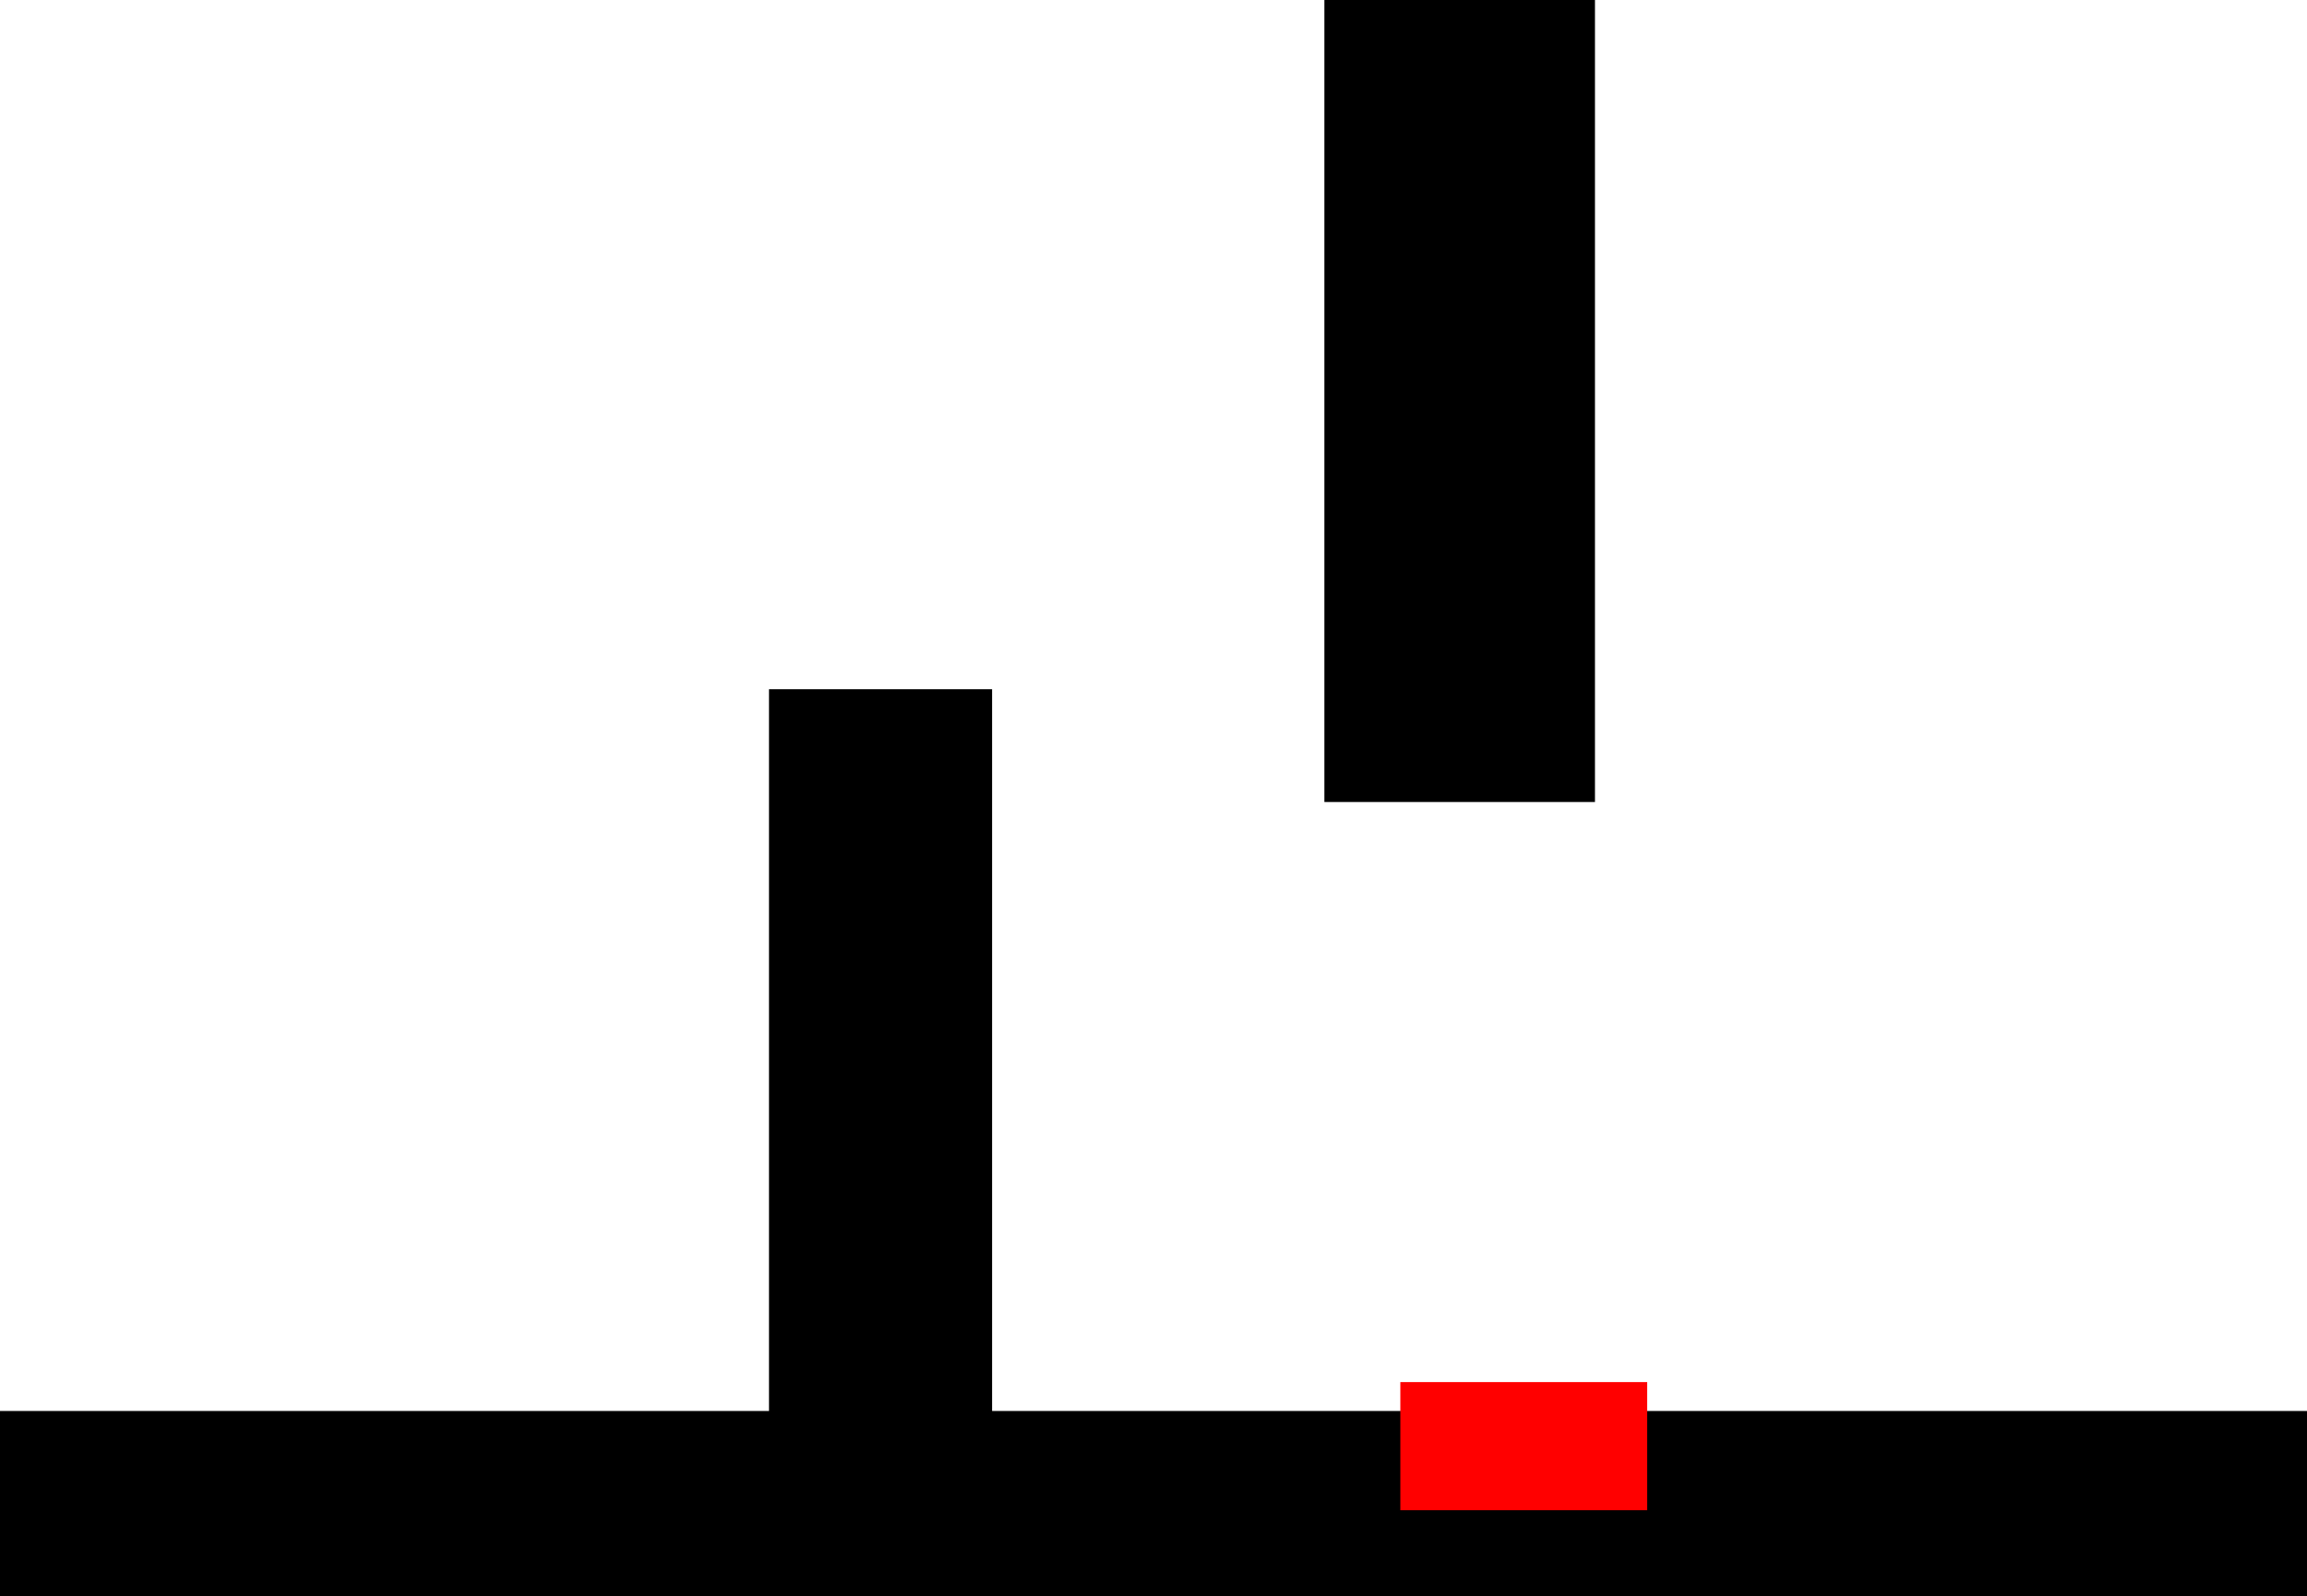 <svg xmlns="http://www.w3.org/2000/svg" xmlns:xlink="http://www.w3.org/1999/xlink" version="1.1" width="556.623" height="385.197" viewBox="0,0,556.623,385.197"><g><g data-paper-data="{&quot;isPaintingLayer&quot;:true}" fill-rule="nonzero" stroke-linecap="butt" stroke-linejoin="miter" stroke-miterlimit="10" stroke-dasharray="" stroke-dashoffset="0" style="mix-blend-mode: normal"><path d="M-4.435,386.342v-44.667h556.623v44.667z" fill="#000000" stroke-width="0" stroke="none" transform="matrix(1,0,0,1,4.435,-1.145)"/><path d="M181.106,345.012v-177.524h53.83v177.524z" fill="#000000" stroke-width="0" stroke="none" transform="matrix(1,0,0,1,4.435,-1.145)"/><path d="M315.108,194.704v-193.558h65.283v193.558z" fill="#000000" stroke-width="0" stroke="none" transform="matrix(1,0,0,1,4.435,-1.145)"/><path d="M333.433,365.628v-30.924h59.556v30.924z" fill="#ff0000" stroke-width="0" stroke="none" transform="matrix(1,0,0,1,4.435,-1.145)"/></g></g></svg>